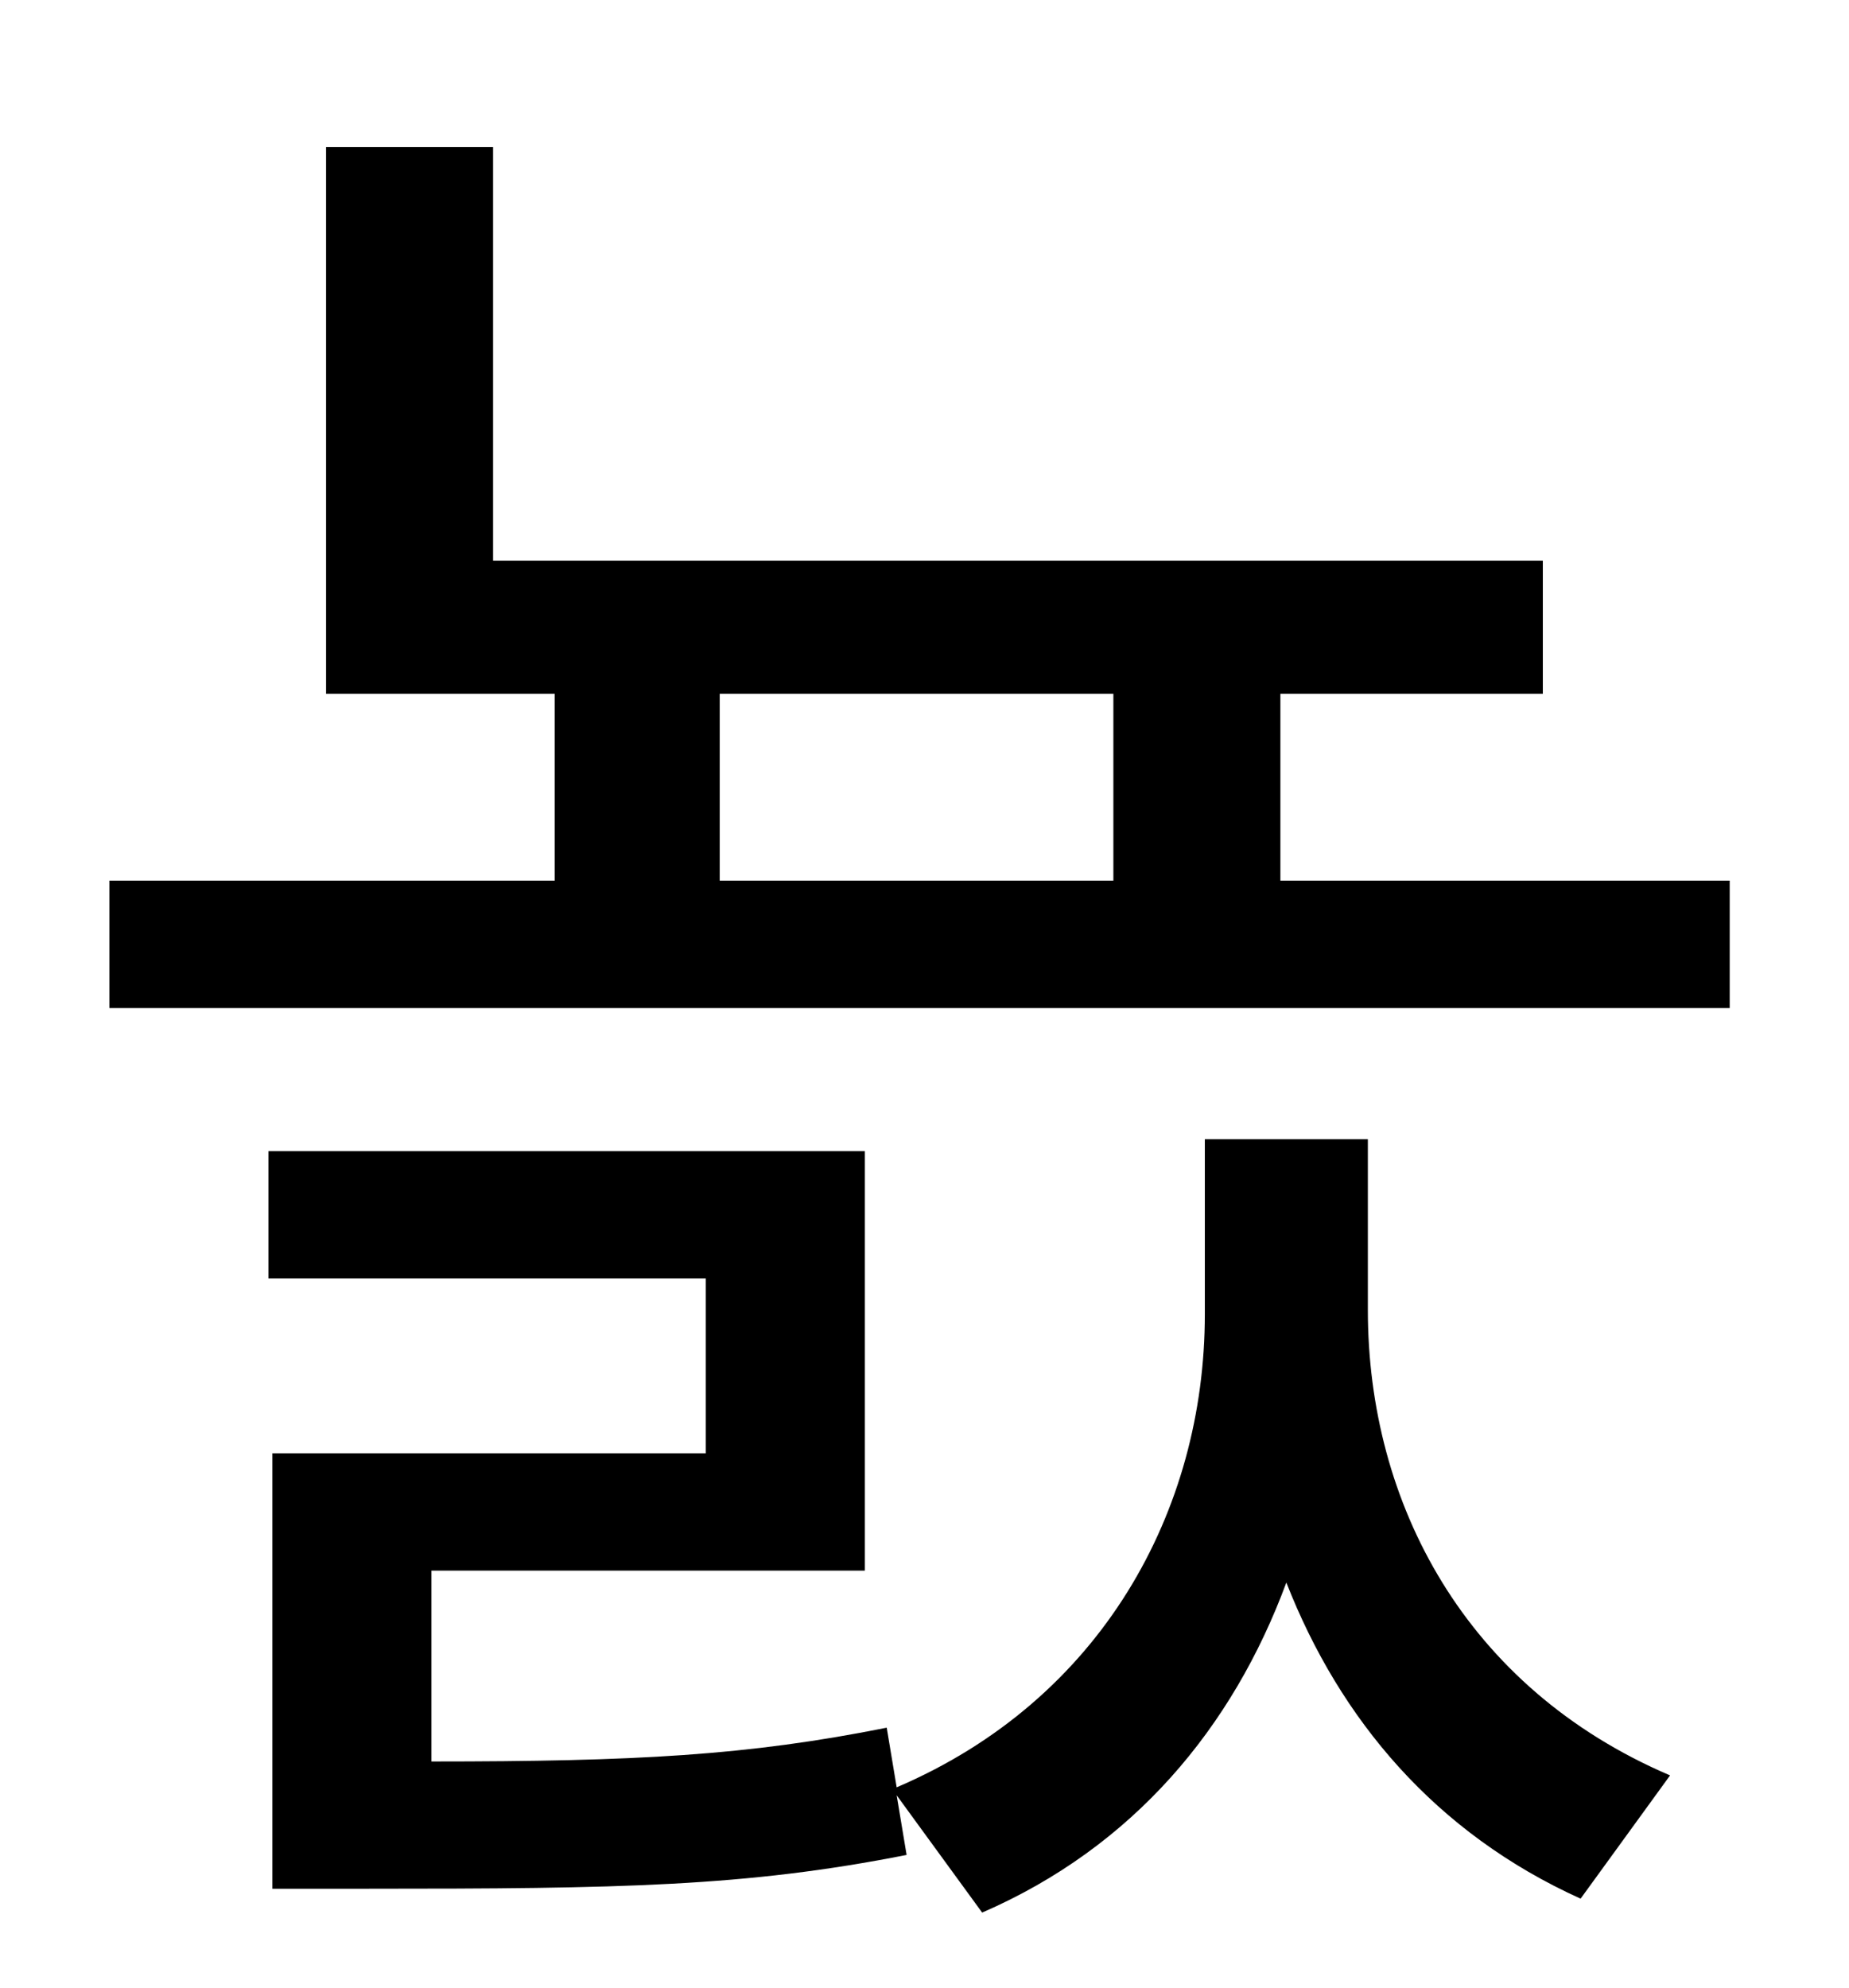 <?xml version="1.0" standalone="no"?>
<!DOCTYPE svg PUBLIC "-//W3C//DTD SVG 1.1//EN" "http://www.w3.org/Graphics/SVG/1.1/DTD/svg11.dtd" >
<svg xmlns="http://www.w3.org/2000/svg" xmlns:xlink="http://www.w3.org/1999/xlink" version="1.1" viewBox="-10 0 930 1000">
   <path fill="currentColor"
d="M678 573v86c0 97 49 190 152 234l-45 62c-73 -33 -121 -90 -148 -159c-27 73 -77 133 -153 166l-43 -59l5 30c-81 16 -144 17 -271 17h-48v-219h218v-88h-220v-64h300v211h-218v96c103 0 159 -3 229 -17l5 30c103 -44 155 -139 155 -238v-88h82zM352 349v94h198v-94h-198
zM634 443h226v64h-815v-64h224v-94h-115v-275h84v208h528v67h-132v94z" />
</svg>
